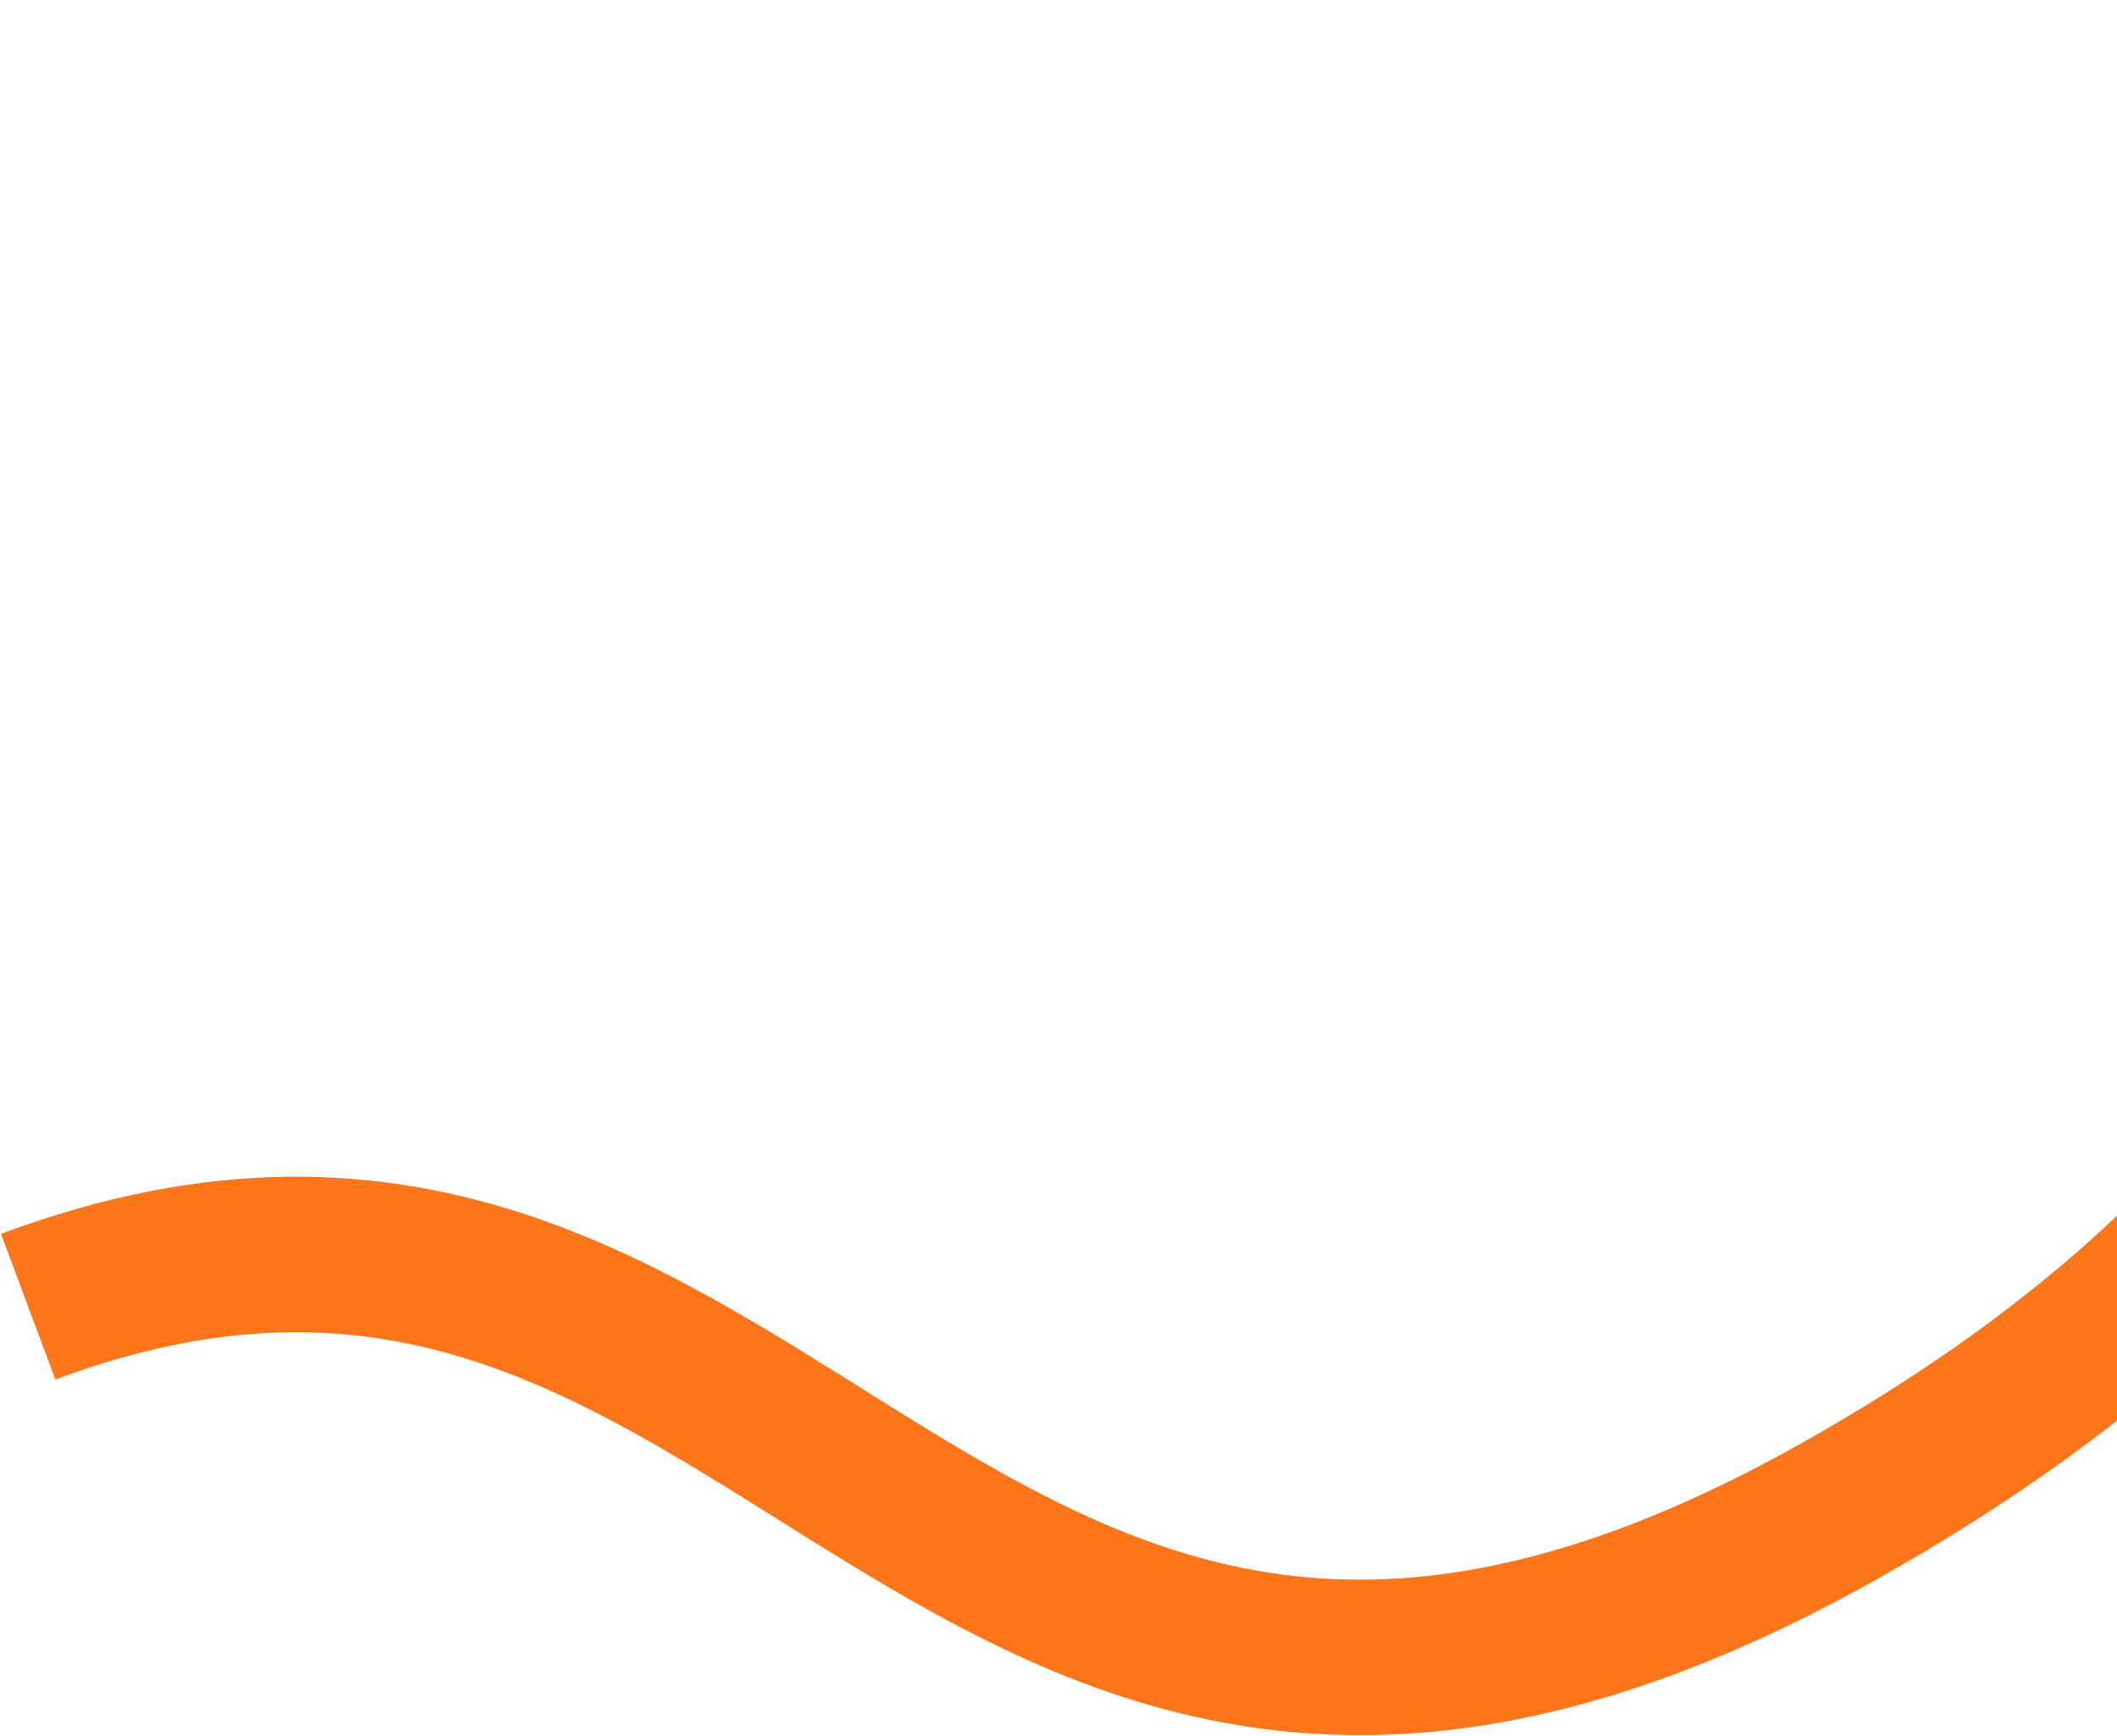 <svg width="1239" height="1016" viewBox="0 0 1239 1016" fill="none" xmlns="http://www.w3.org/2000/svg">
<path d="M16.469 764.725C462.859 598.058 548.44 1181.38 1076.98 884.091C1611.19 583.618 1445.13 165.673 1314.66 32.591" stroke="#FF761A" stroke-width="91"/>
</svg>
